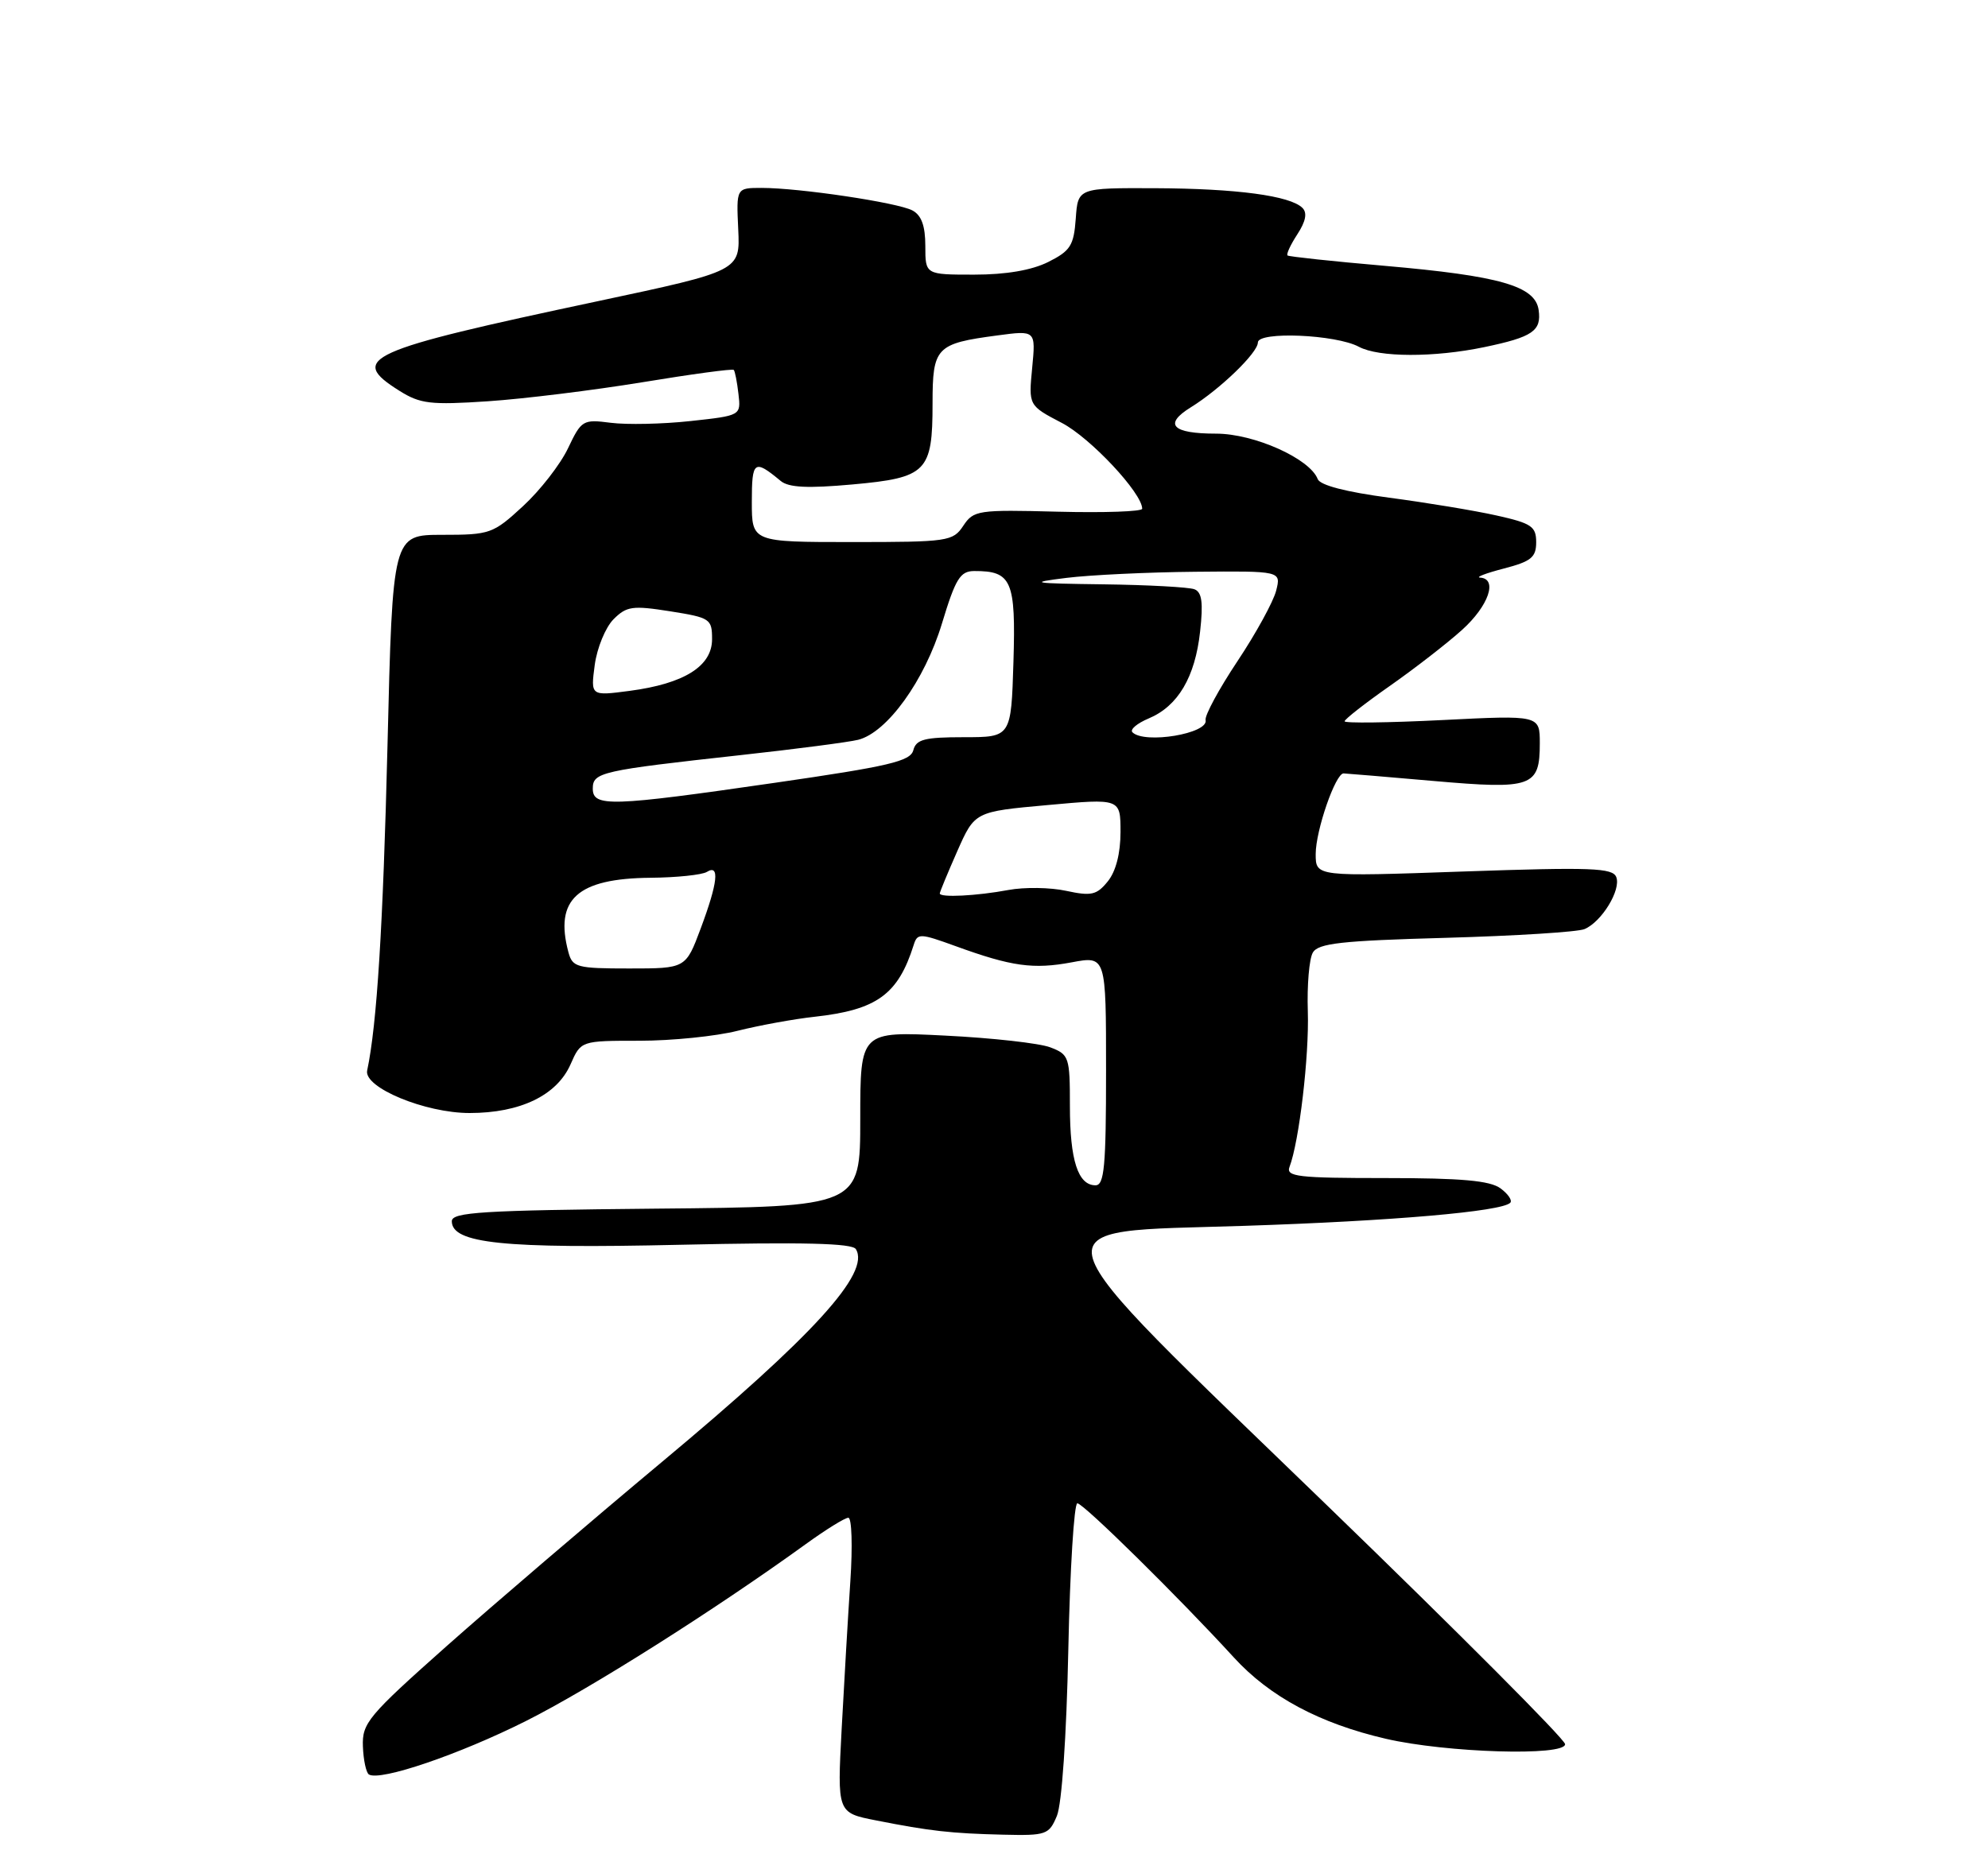 <?xml version="1.0" encoding="UTF-8" standalone="no"?>
<!DOCTYPE svg PUBLIC "-//W3C//DTD SVG 1.1//EN" "http://www.w3.org/Graphics/SVG/1.1/DTD/svg11.dtd" >
<svg xmlns="http://www.w3.org/2000/svg" xmlns:xlink="http://www.w3.org/1999/xlink" version="1.1" viewBox="0 0 275 256">
 <g >
 <path fill="currentColor"
d=" M 146.20 251.25 C 146.88 249.62 147.53 240.26 147.78 228.25 C 148.01 217.11 148.58 208.00 149.03 208.00 C 149.87 208.00 163.09 221.03 170.67 229.32 C 175.64 234.76 182.55 238.46 191.70 240.58 C 200.07 242.52 216.50 243.02 216.50 241.33 C 216.50 240.68 201.76 225.89 183.75 208.46 C 141.86 167.92 142.66 170.58 172.14 169.61 C 192.61 168.94 207.71 167.63 208.91 166.42 C 209.23 166.10 208.62 165.20 207.56 164.42 C 206.10 163.35 202.14 163.00 191.70 163.00 C 179.53 163.00 177.86 162.81 178.38 161.45 C 179.71 157.98 181.11 146.10 180.91 139.94 C 180.79 136.33 181.10 132.67 181.60 131.81 C 182.34 130.51 185.52 130.16 200.00 129.76 C 209.62 129.49 218.26 128.95 219.19 128.55 C 221.57 127.54 224.26 123.13 223.58 121.36 C 223.09 120.08 220.16 119.97 202.51 120.58 C 182.00 121.30 182.00 121.30 182.00 118.17 C 182.00 114.91 184.74 106.99 185.86 107.01 C 186.21 107.02 191.83 107.49 198.34 108.06 C 211.94 109.25 213.00 108.88 213.00 102.85 C 213.00 98.95 213.00 98.95 199.50 99.63 C 192.07 100.00 186.00 100.08 186.00 99.80 C 186.00 99.52 188.81 97.32 192.25 94.91 C 195.69 92.50 200.19 89.01 202.25 87.15 C 205.93 83.83 207.22 80.08 204.75 79.92 C 204.06 79.88 205.53 79.31 208.00 78.67 C 211.81 77.68 212.50 77.12 212.50 75.02 C 212.50 72.84 211.86 72.40 207.00 71.32 C 203.97 70.64 197.29 69.54 192.15 68.86 C 186.19 68.07 182.61 67.14 182.28 66.29 C 181.19 63.45 173.48 60.00 168.22 60.00 C 162.14 60.00 160.91 58.72 164.72 56.36 C 168.78 53.85 174.00 48.80 174.00 47.39 C 174.00 45.82 184.78 46.27 187.97 47.98 C 190.73 49.46 198.37 49.48 205.32 48.03 C 212.02 46.63 213.25 45.79 212.84 42.89 C 212.37 39.57 207.48 38.17 191.54 36.78 C 184.37 36.16 178.33 35.51 178.11 35.35 C 177.90 35.19 178.51 33.88 179.46 32.42 C 180.62 30.64 180.86 29.46 180.17 28.77 C 178.48 27.08 171.07 26.09 159.81 26.04 C 149.11 26.00 149.11 26.00 148.81 30.25 C 148.54 33.98 148.07 34.71 145.00 36.25 C 142.71 37.39 139.17 38.00 134.75 38.00 C 128.00 38.00 128.00 38.00 128.00 34.04 C 128.00 31.26 127.47 29.79 126.22 29.12 C 124.19 28.03 110.59 26.00 105.36 26.00 C 101.85 26.00 101.85 26.00 102.12 31.74 C 102.39 37.48 102.39 37.48 82.71 41.67 C 50.48 48.52 48.12 49.59 55.25 54.07 C 58.13 55.88 59.54 56.05 67.50 55.52 C 72.45 55.19 82.06 54.00 88.85 52.89 C 95.63 51.77 101.33 51.00 101.50 51.18 C 101.67 51.36 101.96 52.85 102.15 54.50 C 102.50 57.50 102.50 57.50 95.50 58.26 C 91.65 58.68 86.70 58.78 84.50 58.50 C 80.63 58.00 80.43 58.12 78.57 62.03 C 77.51 64.26 74.71 67.86 72.34 70.04 C 68.21 73.85 67.79 74.00 61.18 74.00 C 54.31 74.00 54.31 74.00 53.60 103.25 C 52.99 128.12 52.14 141.80 50.79 148.12 C 50.29 150.47 58.80 154.00 64.96 154.00 C 71.98 154.00 77.04 151.55 78.93 147.25 C 80.36 144.00 80.36 144.00 88.47 144.00 C 92.93 144.00 99.04 143.38 102.04 142.62 C 105.04 141.87 109.84 140.99 112.70 140.68 C 121.30 139.73 124.23 137.60 126.39 130.75 C 126.91 129.10 127.23 129.11 132.22 130.92 C 139.94 133.73 142.95 134.14 148.25 133.15 C 153.00 132.26 153.00 132.26 153.00 148.13 C 153.00 161.40 152.76 164.00 151.54 164.00 C 149.12 164.00 148.00 160.53 148.00 153.04 C 148.00 146.24 147.89 145.91 145.28 144.91 C 143.78 144.34 137.25 143.61 130.78 143.29 C 119.00 142.69 119.00 142.69 119.00 154.83 C 119.00 166.97 119.00 166.97 90.75 167.23 C 66.70 167.46 62.50 167.72 62.50 168.97 C 62.50 172.05 69.66 172.79 94.10 172.23 C 111.09 171.85 117.89 172.01 118.39 172.83 C 120.43 176.12 112.56 184.76 91.67 202.19 C 81.68 210.53 68.23 222.04 61.78 227.76 C 50.91 237.42 50.08 238.42 50.20 241.63 C 50.27 243.53 50.65 245.28 51.03 245.52 C 52.59 246.48 63.51 242.76 72.74 238.13 C 81.64 233.66 98.85 222.77 111.50 213.62 C 114.25 211.63 116.88 210.00 117.35 210.00 C 117.83 210.00 117.95 213.94 117.63 218.75 C 117.31 223.56 116.77 232.75 116.43 239.16 C 115.81 250.82 115.81 250.82 121.16 251.87 C 128.63 253.35 131.59 253.68 138.77 253.85 C 144.73 253.99 145.11 253.86 146.20 251.25 Z  M 78.63 131.75 C 76.67 124.43 79.86 121.54 89.98 121.45 C 93.60 121.42 97.11 121.05 97.78 120.64 C 99.58 119.52 99.30 122.12 96.93 128.46 C 94.86 134.00 94.86 134.00 87.04 134.00 C 79.79 134.00 79.19 133.84 78.63 131.75 Z  M 130.00 123.62 C 130.00 123.42 131.09 120.79 132.42 117.77 C 134.84 112.30 134.84 112.30 144.92 111.39 C 155.00 110.47 155.00 110.47 155.00 115.13 C 155.00 118.07 154.36 120.57 153.24 121.95 C 151.71 123.84 150.97 124.01 147.49 123.26 C 145.30 122.78 141.70 122.73 139.50 123.14 C 135.12 123.96 130.00 124.22 130.00 123.62 Z  M 82.00 109.11 C 82.00 106.86 83.10 106.61 102.44 104.48 C 110.10 103.64 117.43 102.68 118.71 102.36 C 122.72 101.35 127.91 94.15 130.30 86.27 C 132.18 80.06 132.82 79.02 134.76 79.01 C 139.95 78.99 140.53 80.32 140.19 91.58 C 139.87 102.00 139.87 102.00 133.34 102.00 C 127.89 102.00 126.73 102.30 126.34 103.80 C 125.94 105.33 123.01 106.02 107.18 108.31 C 84.47 111.60 82.00 111.68 82.00 109.11 Z  M 156.65 101.32 C 156.27 100.94 157.29 100.08 158.91 99.40 C 162.95 97.70 165.32 93.69 166.01 87.38 C 166.46 83.36 166.26 81.93 165.22 81.53 C 164.46 81.24 158.81 80.93 152.67 80.85 C 142.68 80.72 142.14 80.63 147.50 79.96 C 150.80 79.55 158.84 79.17 165.36 79.11 C 177.22 79.00 177.22 79.00 176.53 81.73 C 176.15 83.23 173.75 87.62 171.18 91.48 C 168.61 95.34 166.63 99.01 166.77 99.63 C 167.20 101.50 158.32 102.98 156.65 101.32 Z  M 82.27 92.00 C 82.59 89.64 83.76 86.80 84.87 85.68 C 86.68 83.87 87.50 83.76 92.70 84.58 C 98.25 85.46 98.50 85.63 98.50 88.44 C 98.50 92.18 94.65 94.59 87.10 95.59 C 81.70 96.30 81.70 96.30 82.27 92.00 Z  M 104.00 69.44 C 104.00 63.72 104.32 63.50 108.00 66.55 C 109.10 67.46 111.73 67.59 117.92 67.03 C 128.20 66.10 129.00 65.29 129.00 55.84 C 129.00 48.03 129.47 47.54 137.97 46.41 C 143.28 45.70 143.28 45.70 142.78 50.91 C 142.28 56.11 142.28 56.11 146.89 58.52 C 150.84 60.58 158.00 68.23 158.00 70.39 C 158.00 70.78 152.77 70.96 146.37 70.80 C 135.26 70.51 134.68 70.60 133.25 72.75 C 131.82 74.90 131.16 75.00 117.88 75.00 C 104.00 75.00 104.00 75.00 104.00 69.44 Z "/>
</g>
</svg>
